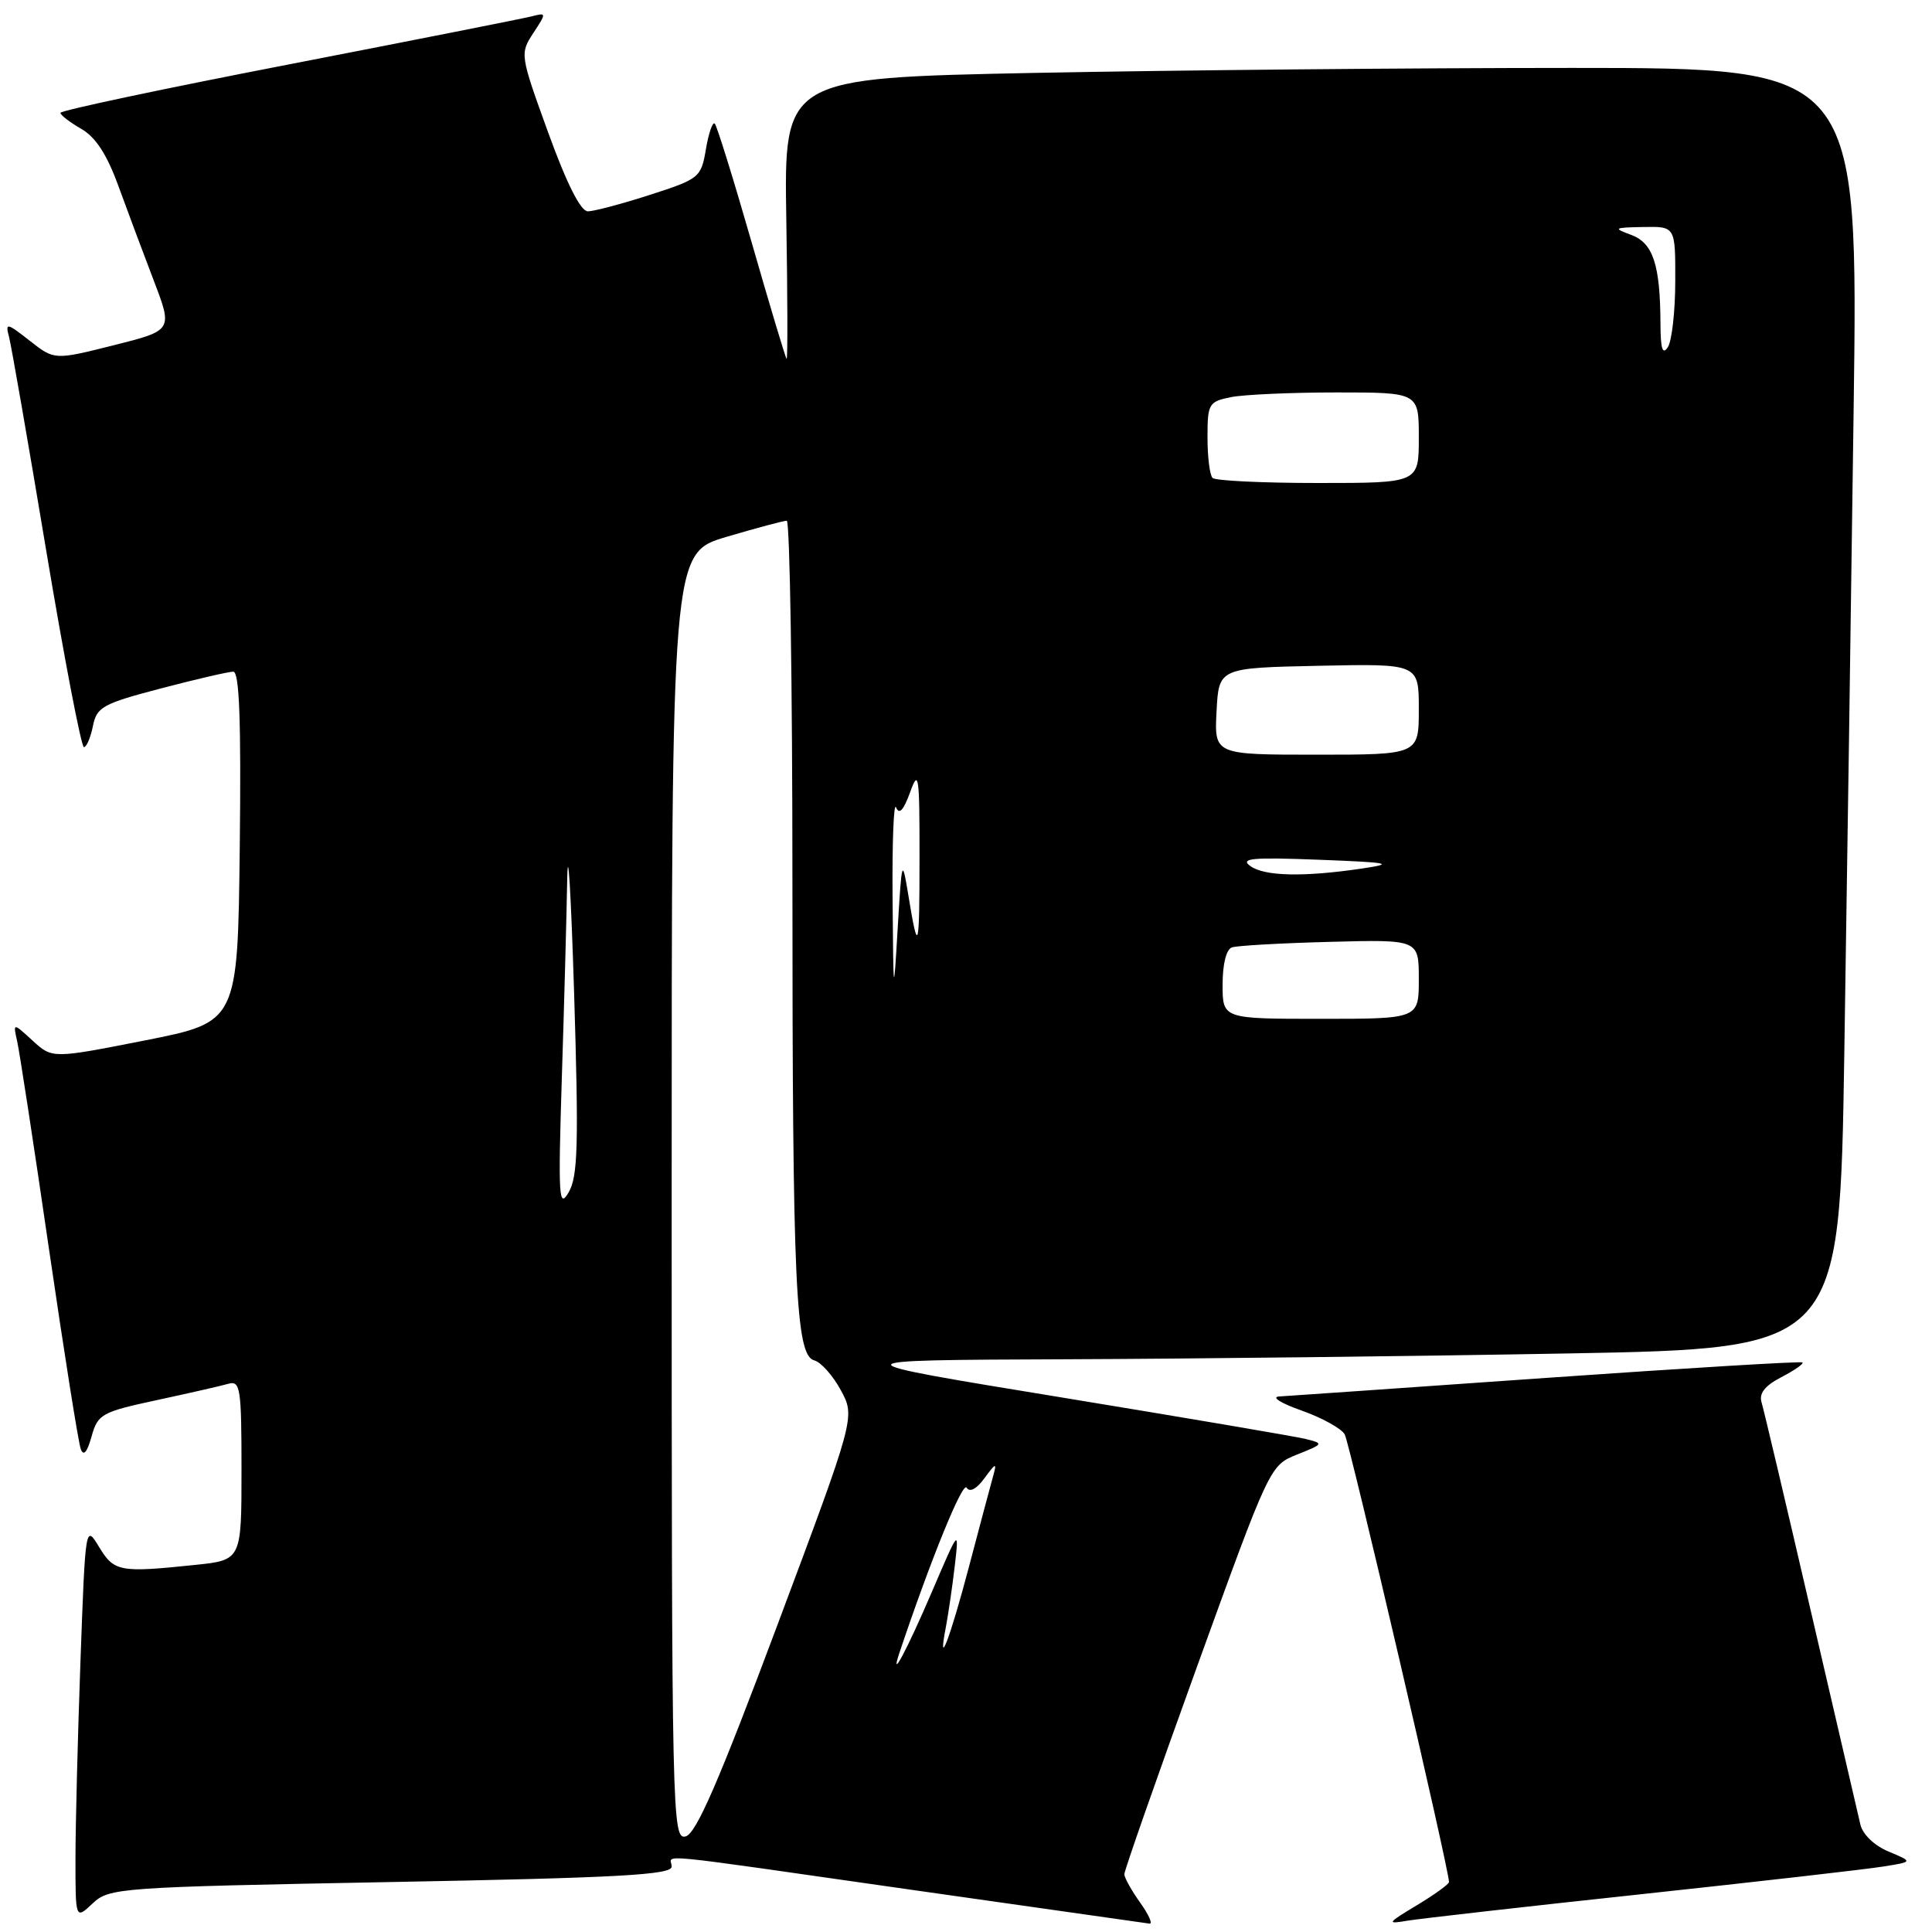 <?xml version="1.0" encoding="UTF-8" standalone="no"?>
<!DOCTYPE svg PUBLIC "-//W3C//DTD SVG 1.1//EN" "http://www.w3.org/Graphics/SVG/1.1/DTD/svg11.dtd" >
<svg xmlns="http://www.w3.org/2000/svg" xmlns:xlink="http://www.w3.org/1999/xlink" version="1.1" viewBox="0 0 256 256">
 <g >
 <path fill="currentColor"
d=" M 151.07 252.10 C 149.93 250.50 148.99 248.81 148.98 248.35 C 148.97 247.88 153.31 235.50 158.61 220.84 C 168.26 194.19 168.27 194.17 171.88 192.73 C 175.39 191.33 175.43 191.27 173.00 190.67 C 171.62 190.33 157.00 187.85 140.50 185.14 C 110.50 180.23 110.50 180.23 141.09 180.11 C 157.91 180.05 187.90 179.70 207.72 179.34 C 243.77 178.68 243.77 178.68 244.38 139.59 C 244.72 118.09 245.27 79.91 245.61 54.75 C 246.24 9.00 246.24 9.00 208.28 9.00 C 187.41 9.00 155.38 9.30 137.10 9.66 C 103.88 10.33 103.88 10.33 104.19 29.08 C 104.36 39.40 104.38 47.71 104.23 47.56 C 104.08 47.41 101.99 40.45 99.59 32.09 C 97.19 23.73 94.99 16.66 94.71 16.38 C 94.43 16.10 93.90 17.62 93.54 19.75 C 92.90 23.53 92.69 23.70 86.12 25.82 C 82.40 27.02 78.70 28.00 77.89 28.00 C 76.94 28.00 75.10 24.35 72.64 17.57 C 68.91 7.28 68.88 7.11 70.66 4.39 C 72.42 1.71 72.42 1.66 70.48 2.16 C 69.39 2.44 54.89 5.31 38.25 8.54 C 21.61 11.76 8.00 14.65 8.01 14.95 C 8.01 15.25 9.25 16.20 10.76 17.07 C 12.66 18.15 14.16 20.46 15.66 24.57 C 16.85 27.83 18.96 33.49 20.36 37.14 C 22.90 43.78 22.90 43.78 15.06 45.75 C 7.21 47.72 7.21 47.72 3.94 45.15 C 0.87 42.75 0.69 42.72 1.20 44.66 C 1.50 45.80 3.71 58.49 6.11 72.87 C 8.51 87.24 10.77 99.00 11.12 99.00 C 11.46 99.00 12.00 97.75 12.31 96.22 C 12.81 93.68 13.59 93.25 21.32 91.22 C 25.97 90.00 30.29 89.00 30.91 89.00 C 31.72 89.00 31.96 95.50 31.77 112.22 C 31.50 135.43 31.50 135.43 19.21 137.86 C 6.93 140.28 6.93 140.28 4.32 137.89 C 1.72 135.50 1.72 135.50 2.28 138.00 C 2.59 139.38 4.49 151.75 6.49 165.50 C 8.50 179.25 10.39 191.18 10.70 192.00 C 11.07 193.00 11.55 192.44 12.13 190.35 C 12.96 187.38 13.45 187.10 20.75 185.53 C 25.01 184.61 29.29 183.64 30.25 183.36 C 31.85 182.91 32.00 183.91 32.00 194.79 C 32.00 206.72 32.00 206.72 25.85 207.36 C 15.85 208.40 15.13 208.27 13.14 205.00 C 11.32 201.99 11.32 202.01 10.66 220.16 C 10.30 230.15 10.00 241.93 10.00 246.33 C 10.00 254.35 10.00 254.35 12.27 252.22 C 14.47 250.15 15.64 250.06 51.77 249.38 C 81.89 248.82 89.00 248.43 89.00 247.34 C 89.00 245.69 85.07 245.31 121.00 250.44 C 137.78 252.83 151.87 254.83 152.32 254.89 C 152.77 254.95 152.21 253.69 151.07 252.10 Z  M 217.50 250.99 C 232.90 249.33 247.30 247.69 249.50 247.33 C 253.50 246.70 253.50 246.70 250.27 245.35 C 248.38 244.57 246.82 243.08 246.51 241.76 C 246.22 240.51 243.27 227.80 239.95 213.50 C 236.64 199.20 233.70 186.74 233.41 185.80 C 233.06 184.63 233.87 183.60 236.04 182.48 C 237.77 181.58 239.03 180.71 238.84 180.53 C 238.65 180.36 223.43 181.28 205.00 182.57 C 186.57 183.86 170.60 184.98 169.50 185.04 C 168.40 185.10 169.72 185.94 172.43 186.89 C 175.14 187.85 177.73 189.27 178.18 190.06 C 178.85 191.24 192.00 247.68 192.00 249.38 C 192.00 249.66 190.09 251.04 187.75 252.45 C 183.78 254.84 183.69 254.98 186.50 254.50 C 188.15 254.23 202.10 252.64 217.50 250.99 Z  M 89.00 158.55 C 89.00 73.29 89.00 73.29 96.25 71.14 C 100.24 69.96 103.84 69.00 104.25 69.00 C 104.66 69.00 105.00 90.53 105.00 116.85 C 105.00 170.35 105.42 179.62 107.90 180.26 C 108.79 180.50 110.37 182.28 111.42 184.22 C 113.33 187.76 113.33 187.76 103.02 215.30 C 95.26 236.03 92.25 242.96 90.86 243.33 C 89.06 243.80 89.00 241.13 89.00 158.55 Z  M 119.18 219.00 C 123.28 206.76 127.55 196.27 128.08 197.12 C 128.49 197.79 129.40 197.31 130.46 195.85 C 131.94 193.83 132.10 193.78 131.62 195.50 C 131.31 196.60 129.87 202.00 128.42 207.50 C 125.87 217.18 124.16 221.62 125.35 215.50 C 125.66 213.85 126.19 210.25 126.51 207.50 C 127.09 202.50 127.09 202.50 123.45 211.00 C 120.20 218.58 117.84 223.02 119.18 219.00 Z  M 74.44 143.00 C 74.75 133.38 75.07 121.45 75.16 116.50 C 75.25 111.55 75.66 118.30 76.07 131.49 C 76.69 151.67 76.58 155.88 75.35 157.99 C 74.05 160.23 73.95 158.65 74.44 143.00 Z  M 162.00 130.47 C 162.00 127.73 162.49 125.77 163.25 125.53 C 163.94 125.30 169.79 124.97 176.25 124.80 C 188.00 124.49 188.00 124.49 188.00 129.74 C 188.00 135.00 188.00 135.00 175.00 135.00 C 162.00 135.00 162.00 135.00 162.00 130.47 Z  M 118.27 119.00 C 118.21 111.58 118.42 106.17 118.74 106.99 C 119.14 108.00 119.73 107.36 120.59 104.99 C 121.72 101.84 121.85 102.67 121.84 113.50 C 121.84 126.09 121.67 126.65 120.34 118.50 C 119.54 113.68 119.49 113.84 118.95 123.00 C 118.40 132.27 118.38 132.17 118.27 119.00 Z  M 165.67 114.75 C 164.27 113.73 165.93 113.58 174.73 113.92 C 184.16 114.28 184.88 114.43 180.50 115.08 C 172.75 116.23 167.54 116.12 165.67 114.75 Z  M 161.20 94.25 C 161.50 88.50 161.50 88.50 174.75 88.22 C 188.00 87.94 188.00 87.94 188.00 93.97 C 188.00 100.00 188.00 100.00 174.45 100.00 C 160.90 100.00 160.90 100.00 161.20 94.25 Z  M 160.67 63.33 C 160.30 62.97 160.00 60.55 160.00 57.96 C 160.00 53.48 160.16 53.22 163.12 52.62 C 164.84 52.28 171.14 52.00 177.12 52.00 C 188.00 52.00 188.00 52.00 188.00 58.00 C 188.00 64.00 188.00 64.00 174.67 64.00 C 167.33 64.00 161.03 63.70 160.67 63.33 Z  M 220.02 42.88 C 219.99 35.06 219.04 32.19 216.13 31.12 C 213.71 30.23 213.83 30.15 217.75 30.08 C 222.00 30.00 222.00 30.00 221.98 37.25 C 221.98 41.24 221.53 45.17 221.00 46.00 C 220.30 47.09 220.03 46.23 220.02 42.88 Z "/>
</g>
</svg>